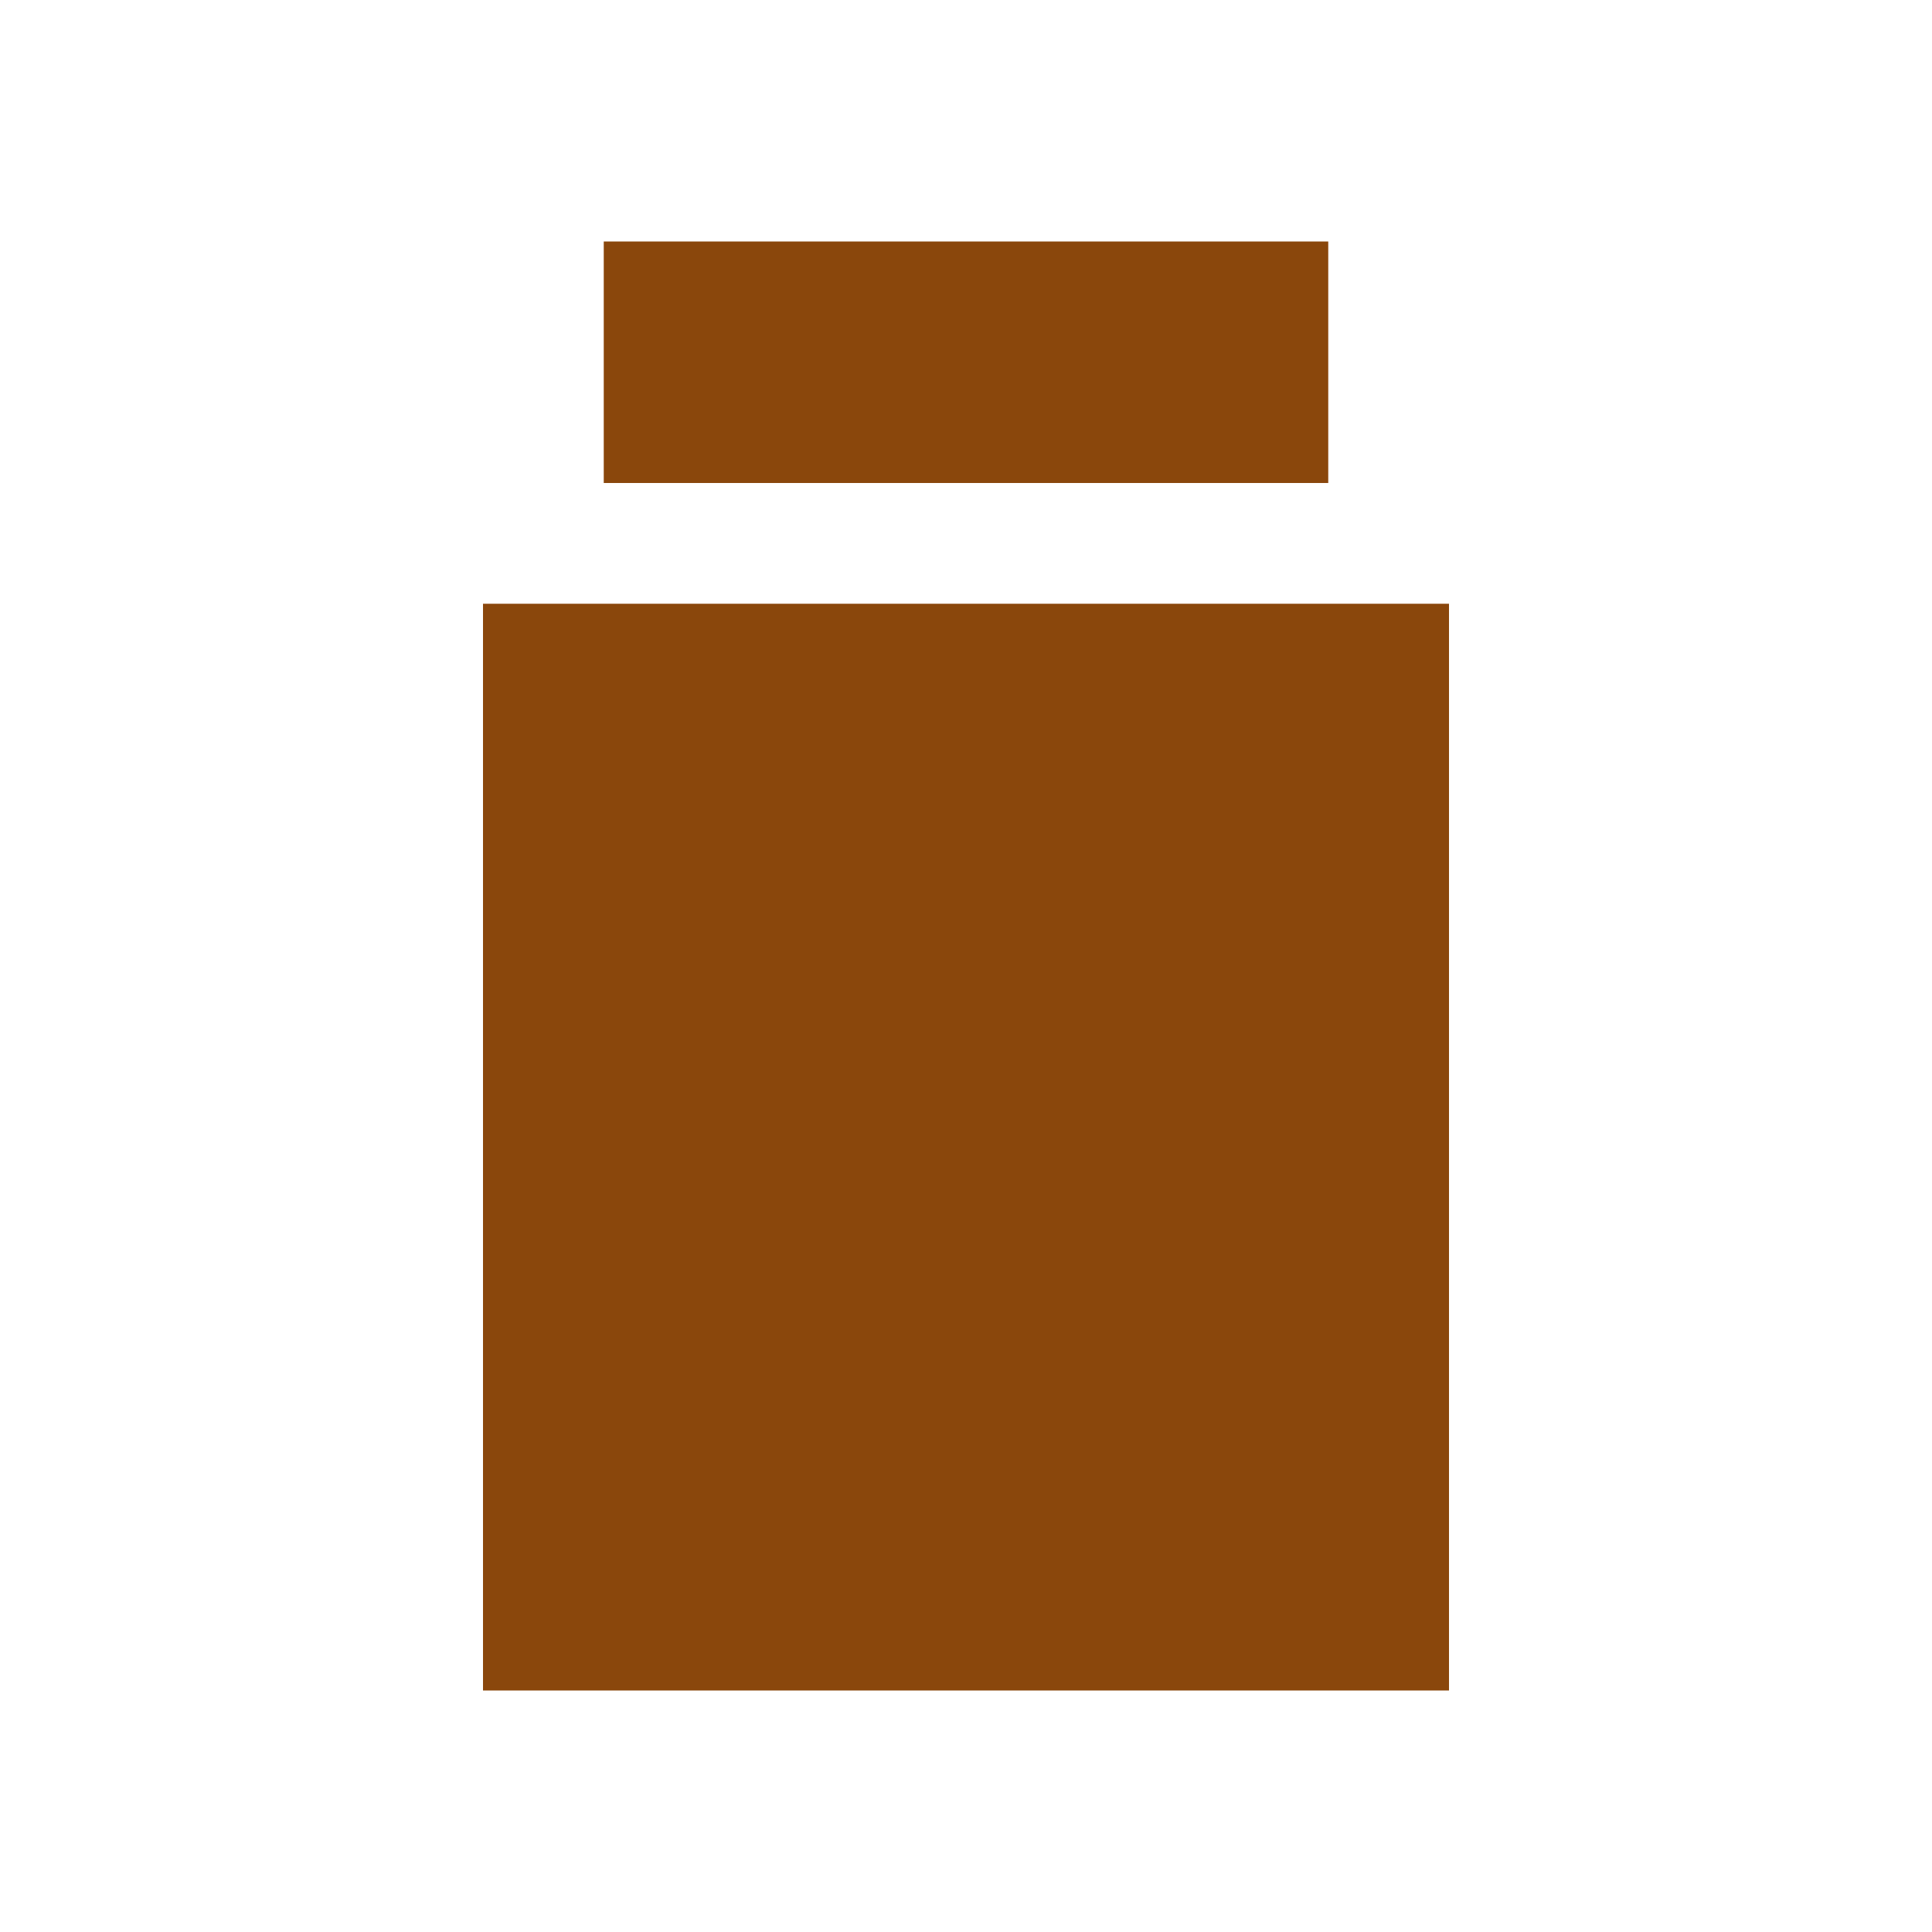 <svg xmlns="http://www.w3.org/2000/svg" viewBox="0 0 64 64">
  <path d="M20 8h24v8H20zM16 20h32v36H16zM24 28h16v8H24z" fill="#8a470c"/>
  <rect x="24" y="40" width="16" height="8" fill="#8a470c"/>
</svg>